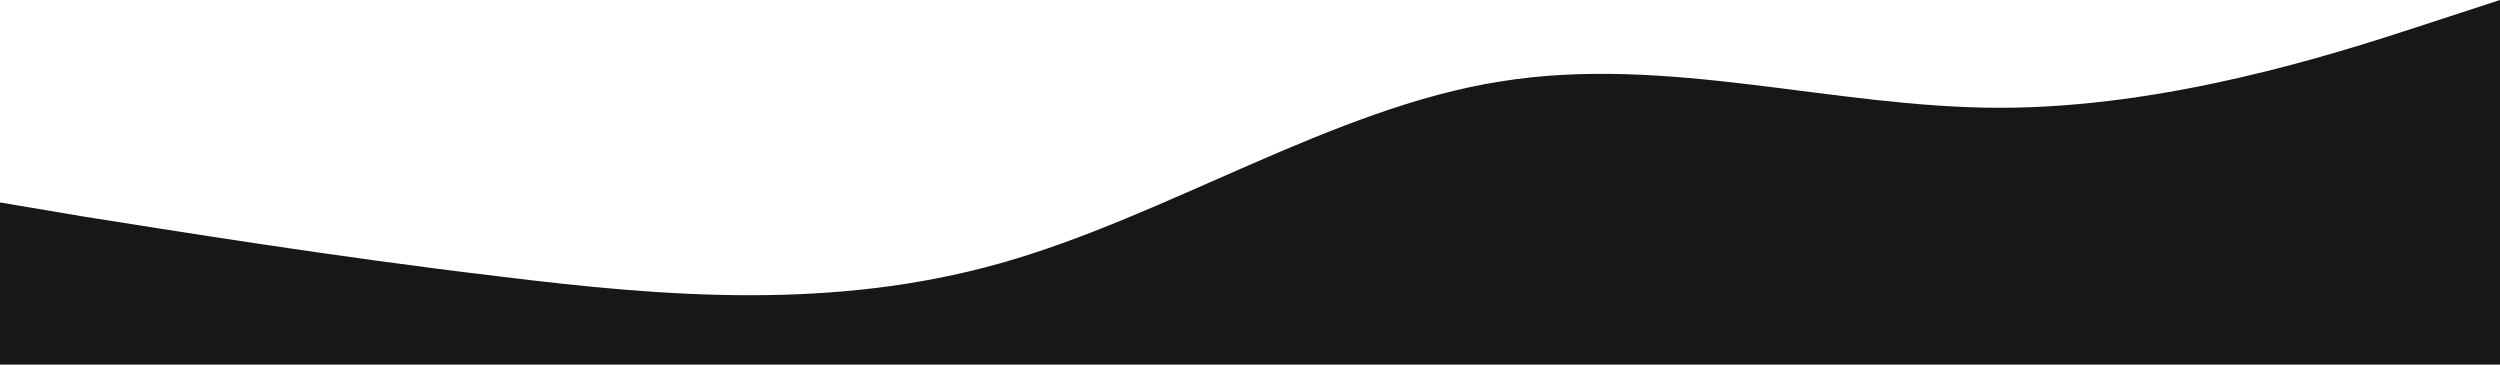 <svg width="1440" height="210" viewBox="0 0 1440 210" fill="none" xmlns="http://www.w3.org/2000/svg">
<path fill-rule="evenodd" clip-rule="evenodd" d="M0 116.607L48 124.704C96 132.262 192 147.918 288 159.255C384 171.131 480 178.689 576 151.697C672 124.704 768 62.082 864 46.967C960 31.311 1056 62.082 1152 62.082C1248 62.082 1344 31.311 1392 15.655L1440 0V210H1392C1344 210 1248 210 1152 210C1056 210 960 210 864 210C768 210 672 210 576 210C480 210 384 210 288 210C192 210 96 210 48 210H0V116.607Z" fill="#171717"/>
</svg>
